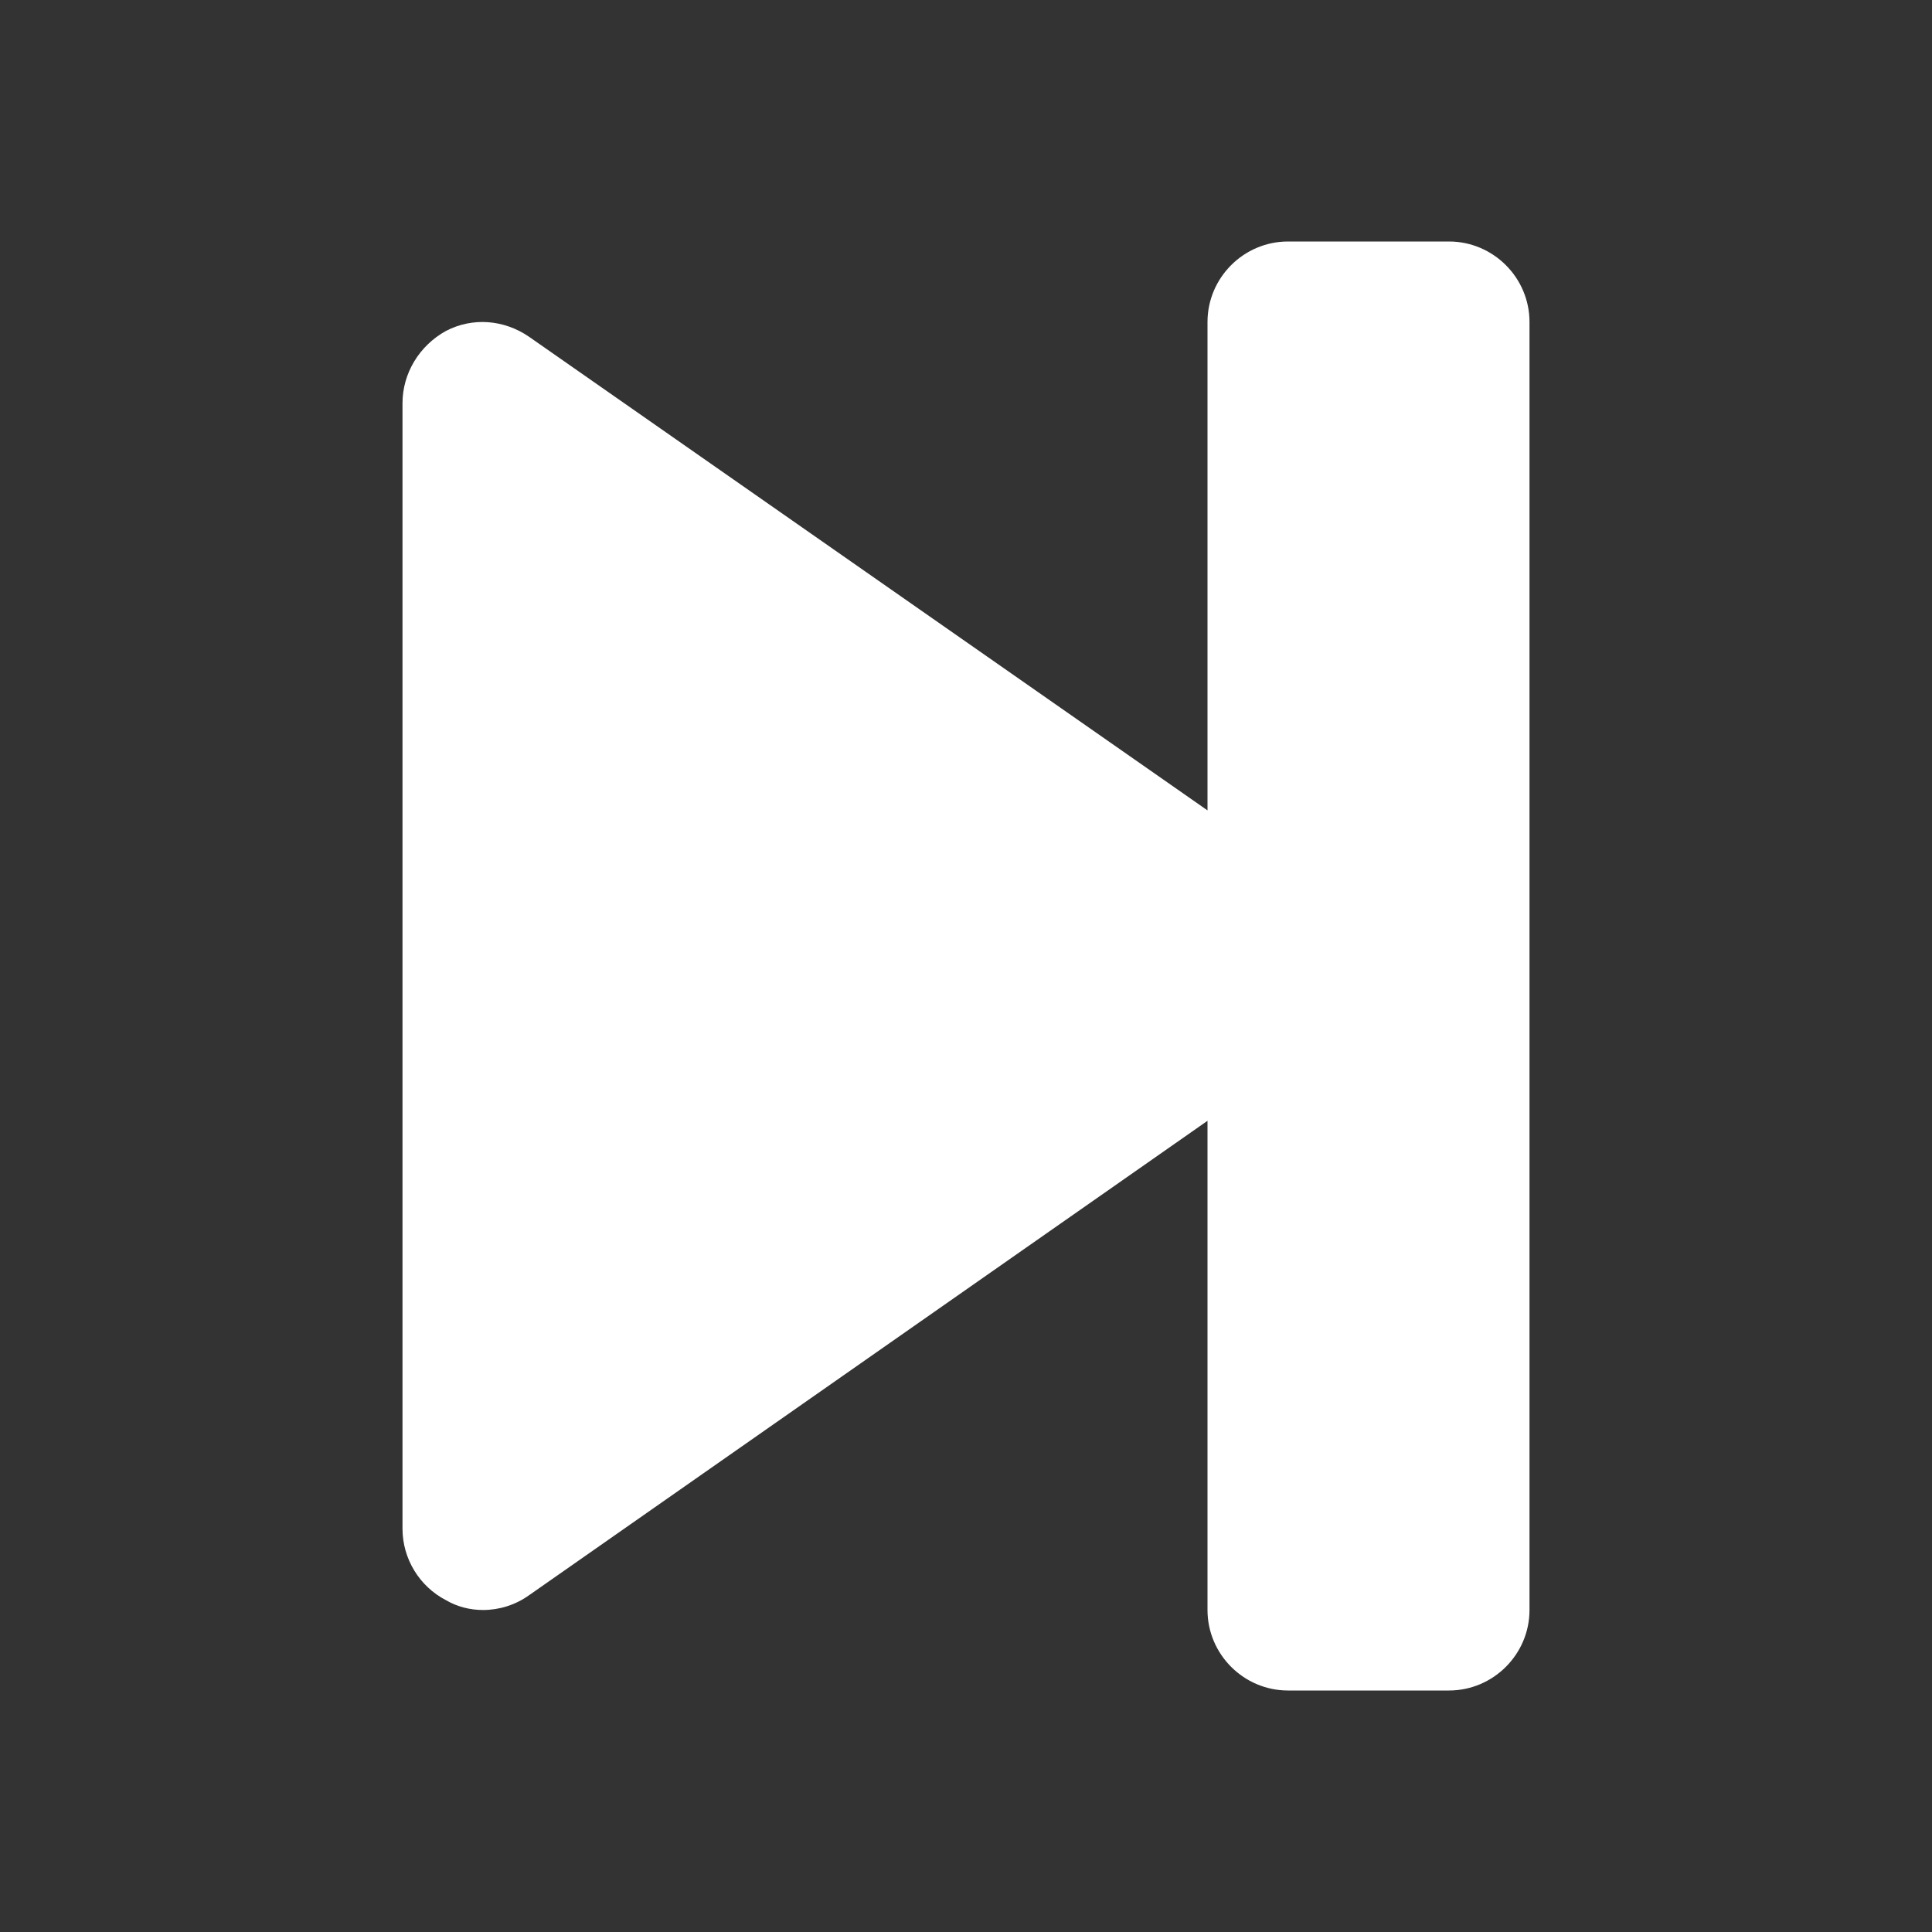 <svg xmlns="http://www.w3.org/2000/svg" xmlns:xlink="http://www.w3.org/1999/xlink" width="24" height="24" viewBox="0 0 24 24"><rect x="0" y="0" width="24" height="24" fill="#333333" stroke="none"/><defs><path id="ic_playback_next-a" d="M18,3 L16,3 C15.45,3 15,3.45 15,4 L15,10.067 L6.57,4.182 C6.26,3.97 5.87,3.939 5.54,4.111 C5.21,4.293 5,4.636 5,5.009 L5,18.99 C5,19.363 5.21,19.707 5.54,19.878 C5.68,19.96 5.84,20 6,20 C6.2,20 6.4,19.939 6.57,19.818 L15,13.923 L15,20 C15,20.55 15.45,21 16,21 L18,21 C18.55,21 19,20.55 19,20 L19,4 C19,3.45 18.55,3 18,3 Z"></path></defs><g fill-rule="evenodd" fill="transparent"><rect width="24" height="24"></rect><use xlink:href="#ic_playback_next-a" fill="white"></use></g></svg>